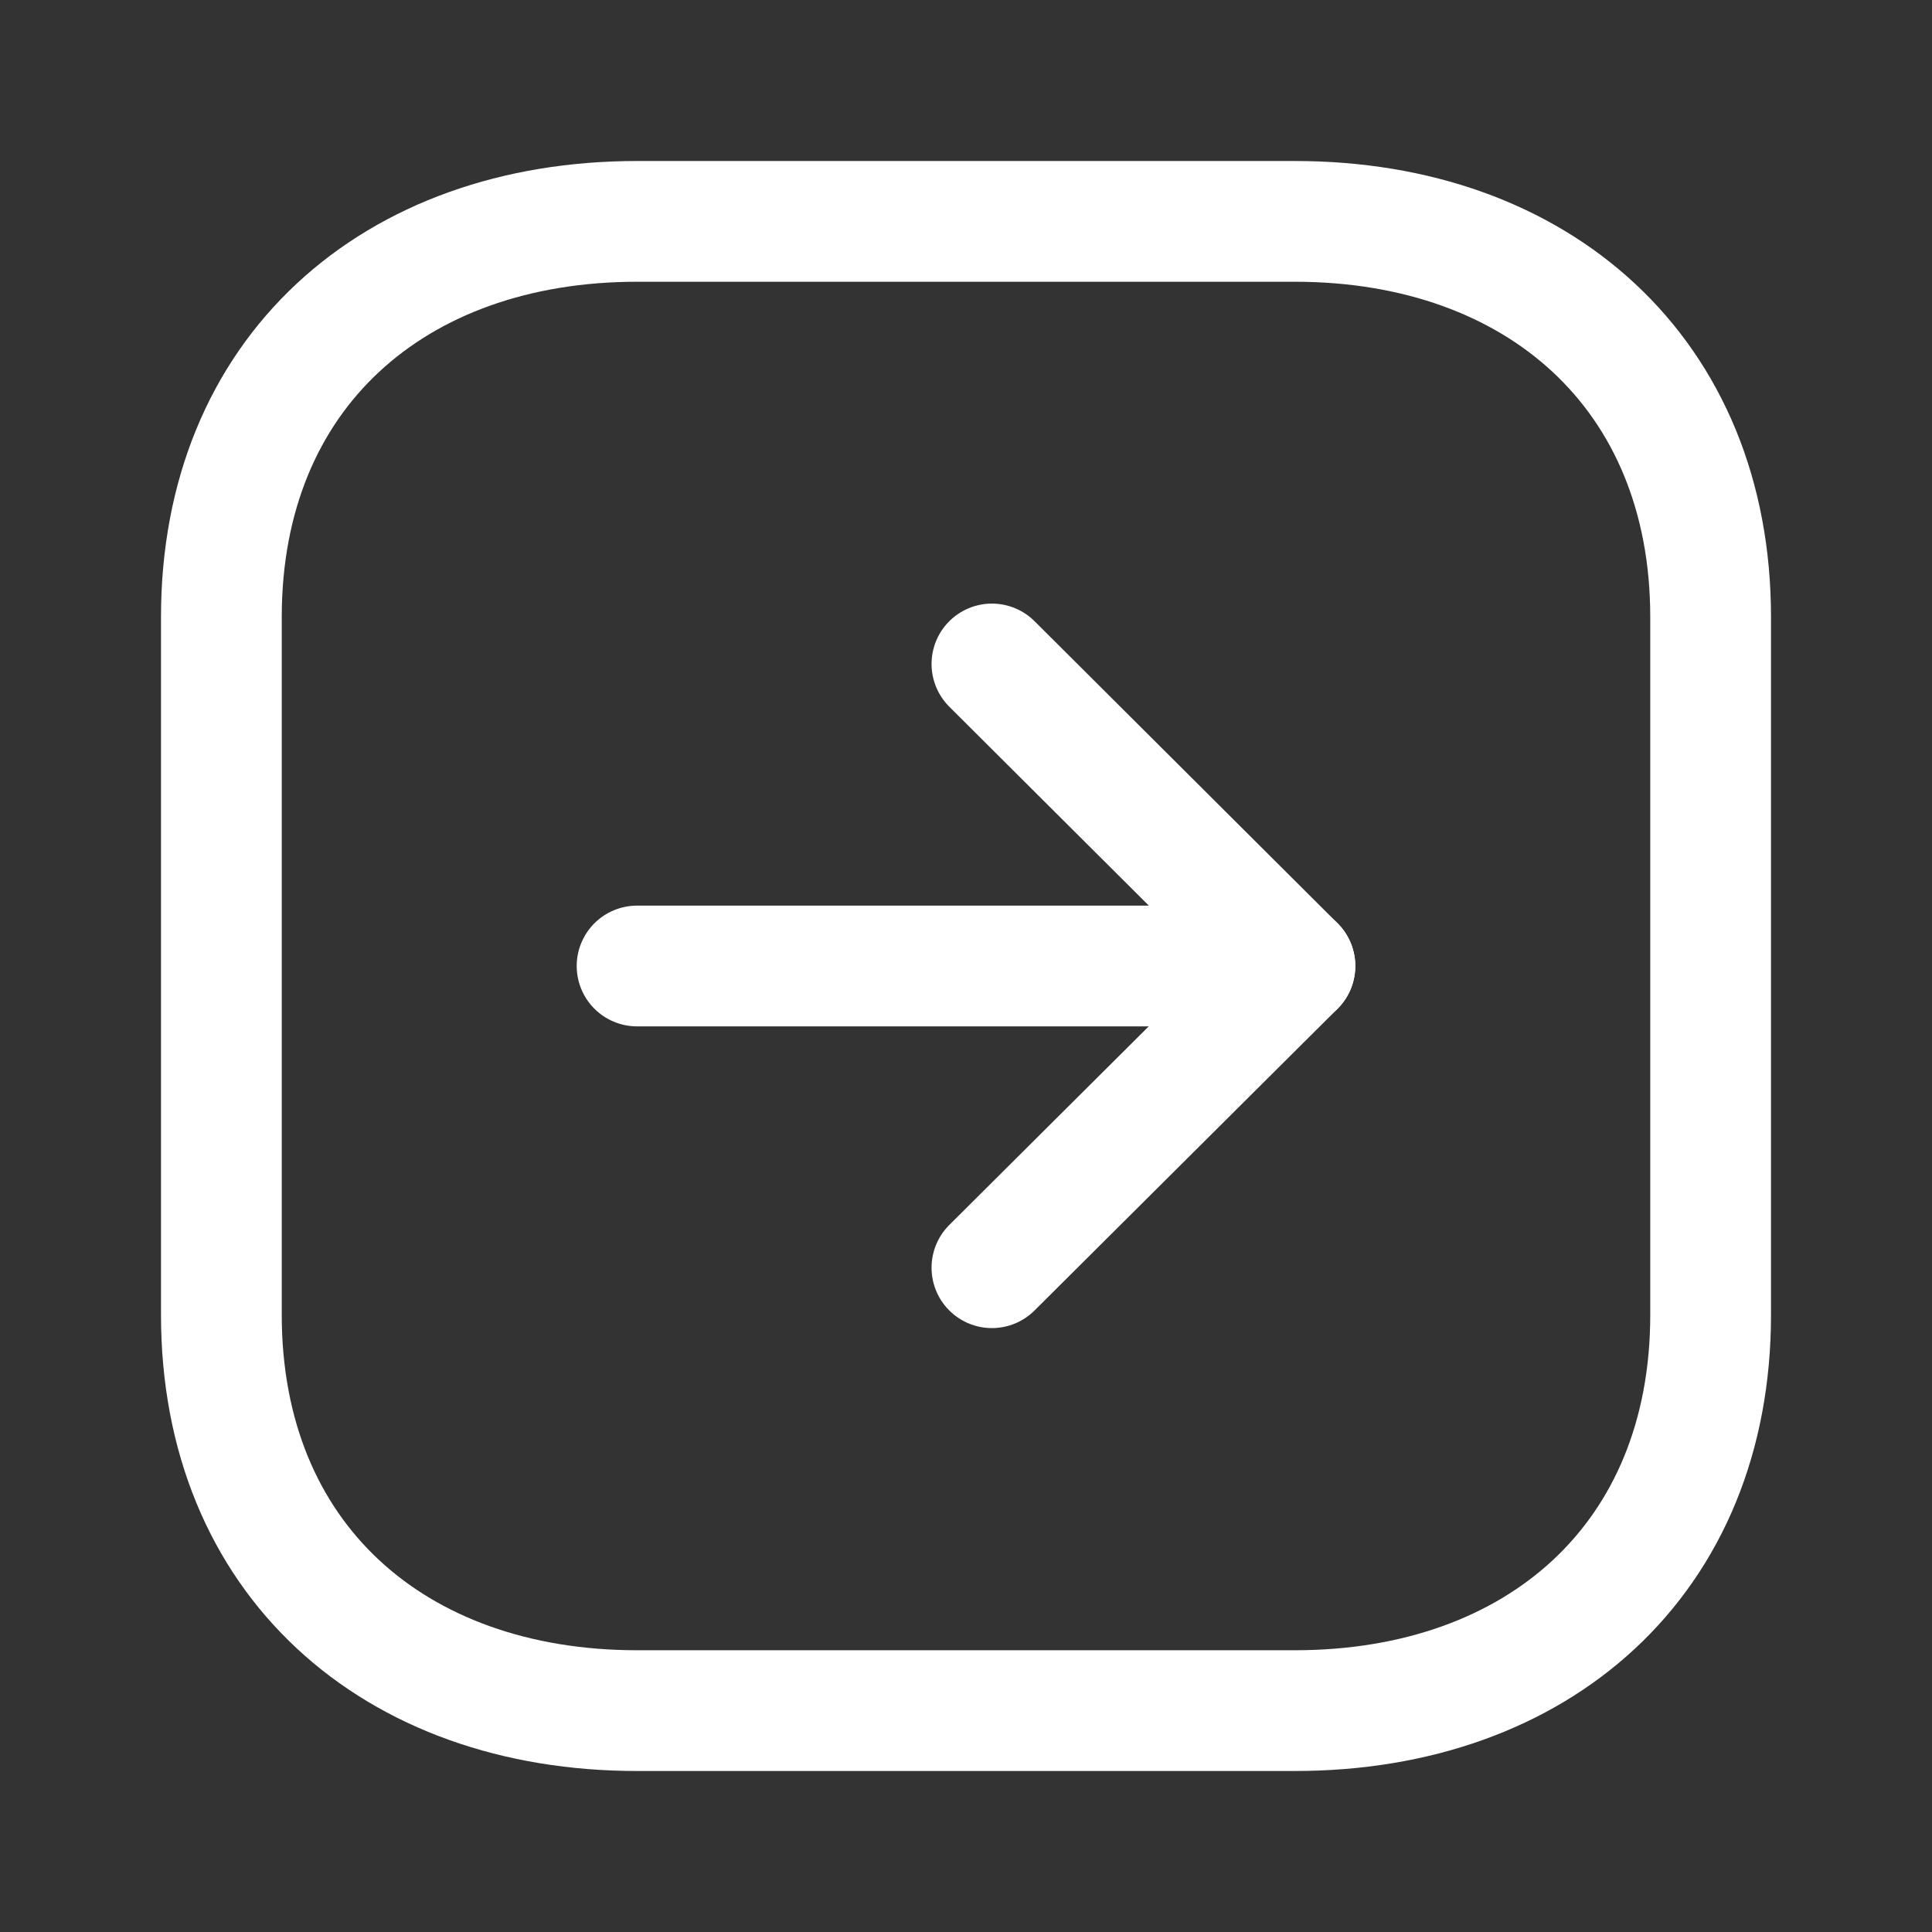 <svg id="Iconly_Light_Arrow_-_Right_Square" data-name="Iconly/Light/Arrow - Right Square" xmlns="http://www.w3.org/2000/svg" width="24" height="24" viewBox="0 0 24 24">
  <rect x="0" y="0" width="24" height="24" fill="#333333" stroke="none"/>
  <g id="Arrow_-_Right_Square" data-name="Arrow - Right Square" transform="translate(2 22) rotate(-90)">
    <path id="Stroke_1" data-name="Stroke 1" d="M4.916,18.5h8.669c3.02,0,4.915-2.139,4.915-5.166V5.166C18.5,2.139,16.615,0,13.585,0H4.916C1.886,0,0,2.139,0,5.166v8.168C0,16.361,1.886,18.5,4.916,18.5Z" transform="translate(0.75 0.75)" fill="none" stroke="#fff" stroke-linecap="round" stroke-linejoin="round" stroke-miterlimit="10" stroke-width="1.5"/>
    <path id="Stroke_3" data-name="Stroke 3" d="M.5,8.172V0" transform="translate(9.5 5.914)" fill="none" stroke="#fff" stroke-linecap="round" stroke-linejoin="round" stroke-miterlimit="10" stroke-width="1.5"/>
    <path id="Stroke_5" data-name="Stroke 5" d="M7.5,0,3.748,3.764,0,0" transform="translate(6.252 10.322)" fill="none" stroke="#fff" stroke-linecap="round" stroke-linejoin="round" stroke-miterlimit="10" stroke-width="1.5"/>
  </g>
</svg>
